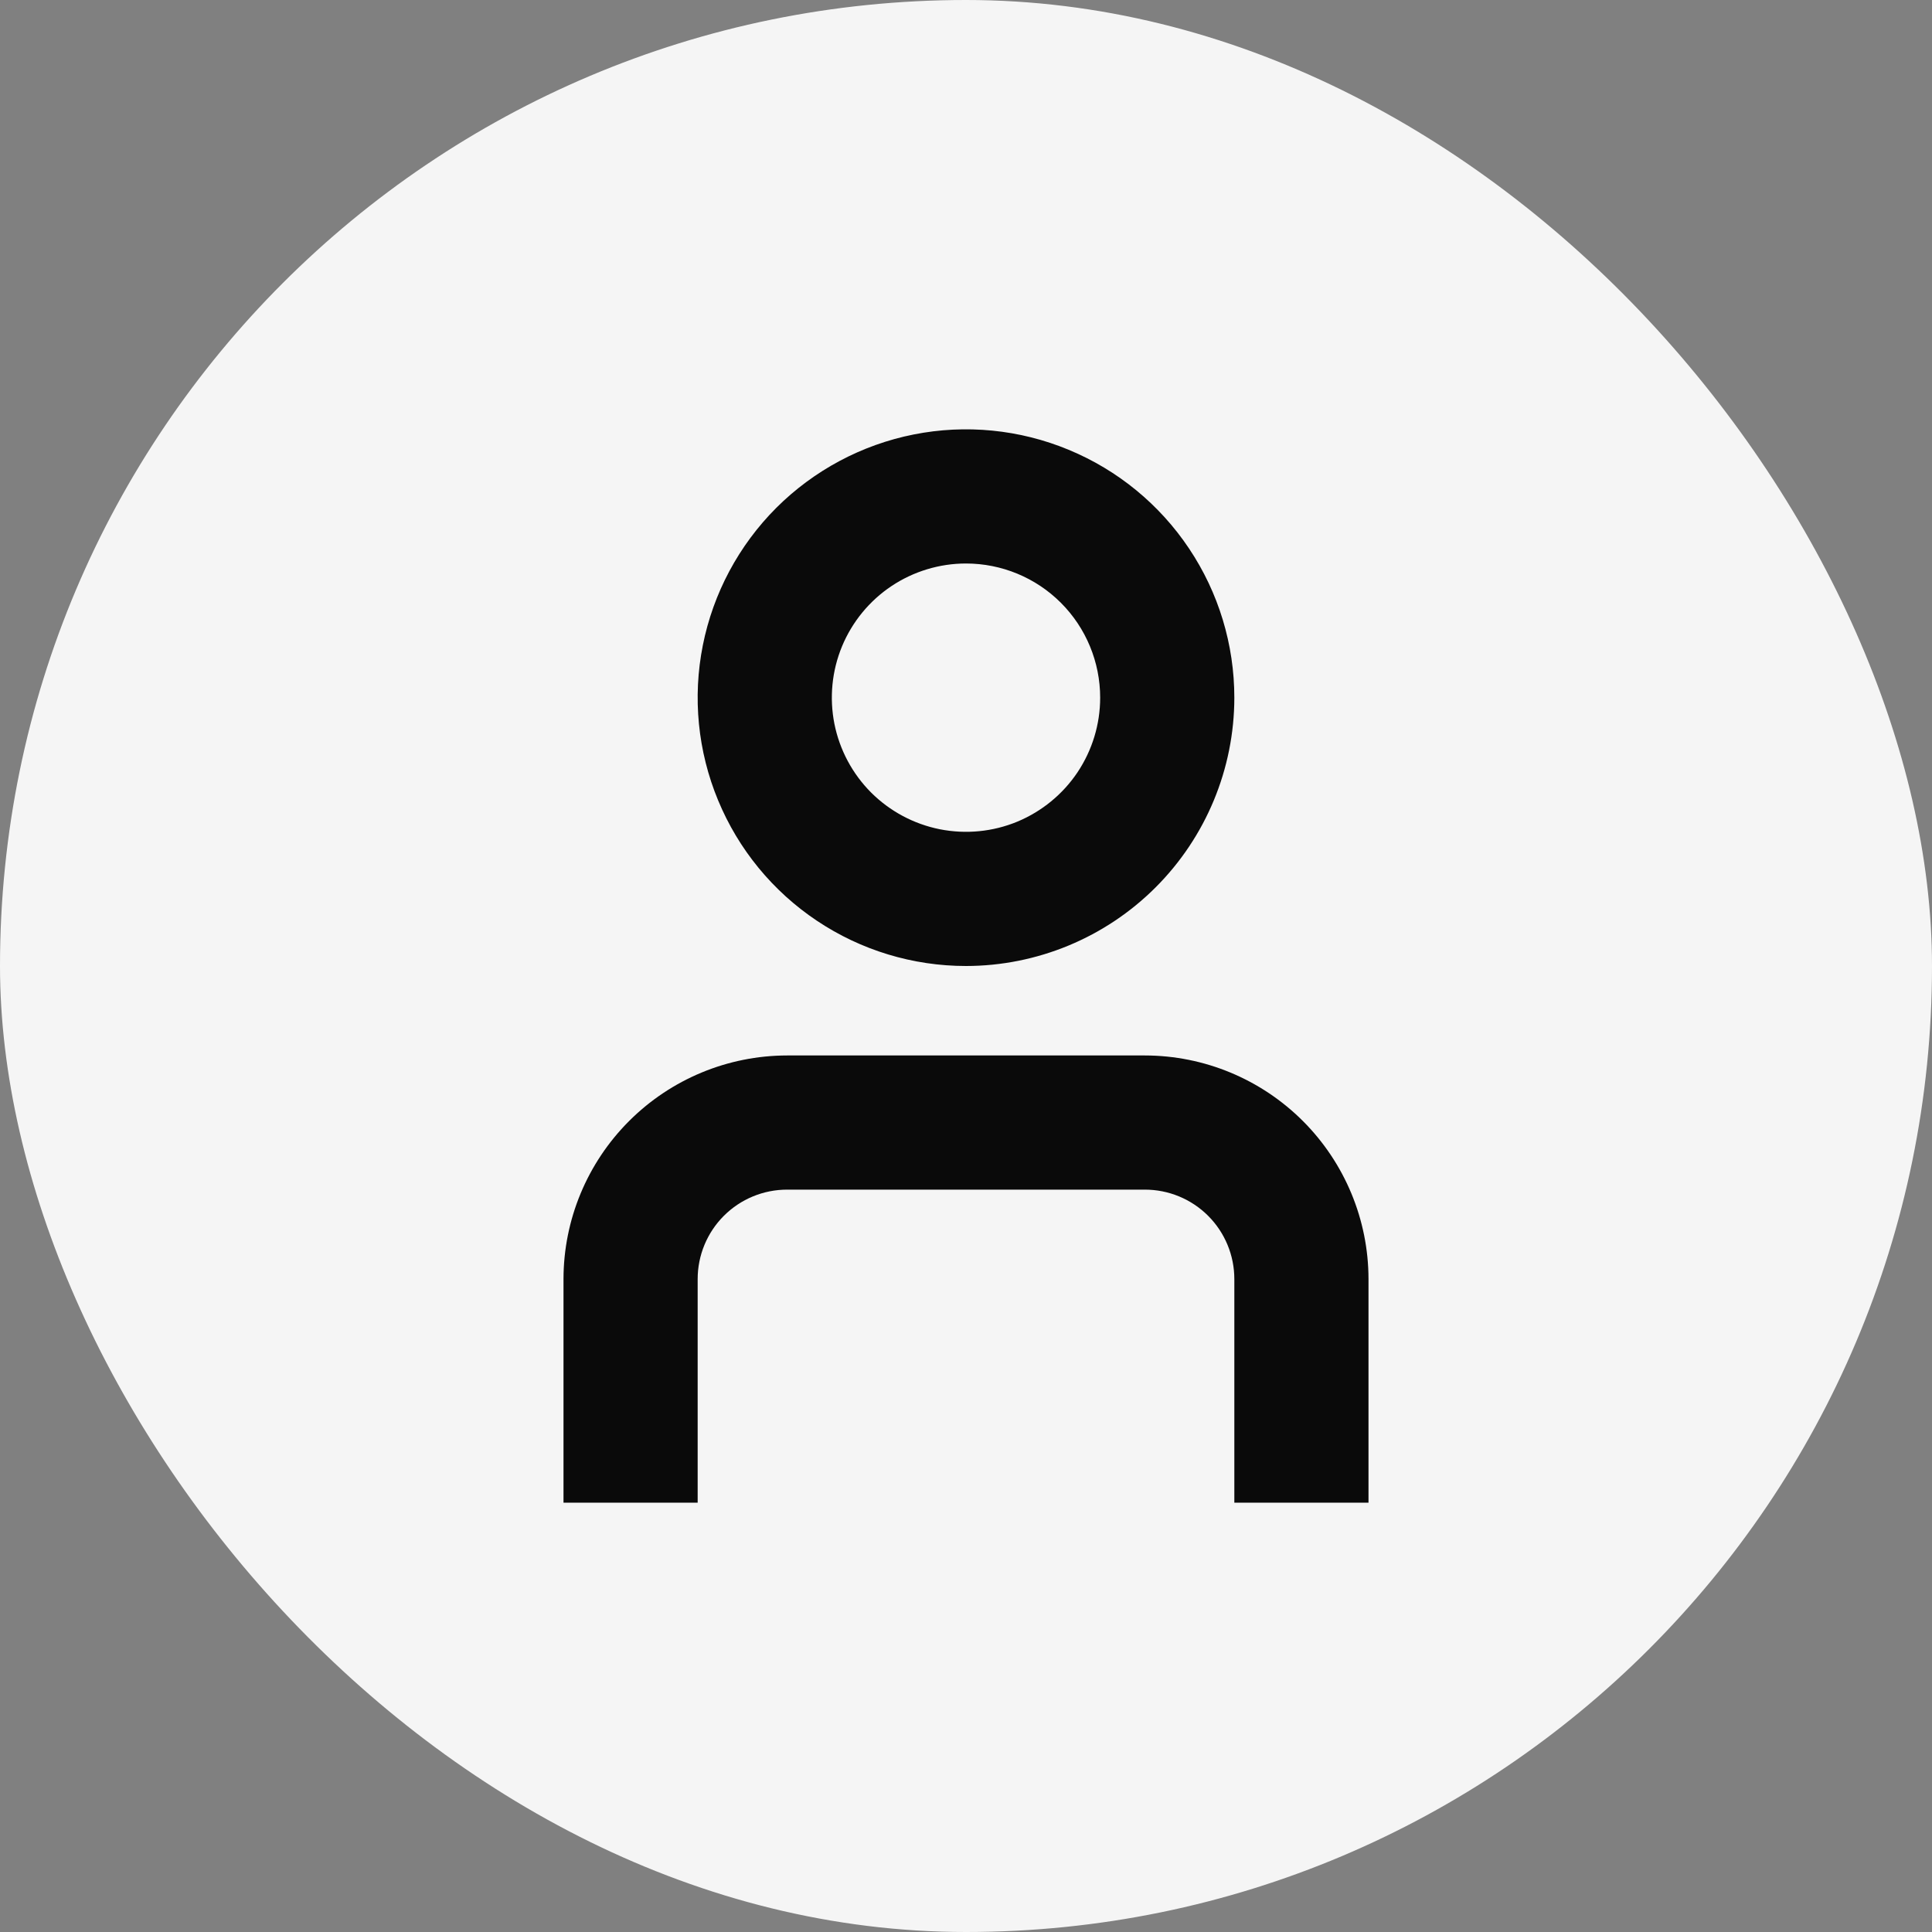 <svg width="36" height="36" viewBox="0 0 36 36" fill="none" xmlns="http://www.w3.org/2000/svg">
<rect x="0" y="0" width="36" height="36" fill="#808080" stroke="none"/>
<rect width="36" height="36" rx="18" fill="#F5F5F5"/>
<g clip-path="url(#clip0_868_13369)">
<path d="M25.5 28H23V23.833C23 23.391 22.824 22.967 22.512 22.655C22.199 22.342 21.775 22.167 21.333 22.167H14.667C14.225 22.167 13.801 22.342 13.488 22.655C13.176 22.967 13 23.391 13 23.833V28H10.5V23.833C10.501 22.729 10.941 21.67 11.722 20.889C12.503 20.108 13.562 19.668 14.667 19.667H21.333C22.438 19.668 23.497 20.108 24.278 20.889C25.059 21.67 25.499 22.729 25.5 23.833V28Z" fill="#0A0A0A"/>
<path d="M18 18C17.011 18 16.044 17.707 15.222 17.157C14.4 16.608 13.759 15.827 13.381 14.913C13.002 14 12.903 12.995 13.096 12.025C13.289 11.055 13.765 10.164 14.464 9.464C15.164 8.765 16.055 8.289 17.024 8.096C17.994 7.903 19 8.002 19.913 8.381C20.827 8.759 21.608 9.4 22.157 10.222C22.707 11.044 23 12.011 23 13C22.999 14.326 22.471 15.597 21.534 16.534C20.597 17.471 19.326 17.999 18 18ZM18 10.5C17.506 10.5 17.022 10.647 16.611 10.921C16.2 11.196 15.88 11.586 15.69 12.043C15.501 12.5 15.452 13.003 15.548 13.488C15.645 13.973 15.883 14.418 16.232 14.768C16.582 15.117 17.027 15.355 17.512 15.452C17.997 15.548 18.5 15.499 18.957 15.31C19.413 15.12 19.804 14.8 20.079 14.389C20.353 13.978 20.5 13.495 20.5 13C20.5 12.337 20.237 11.701 19.768 11.232C19.299 10.763 18.663 10.5 18 10.5Z" fill="#0A0A0A"/>
</g>
<defs>
<clipPath id="clip0_868_13369">
<rect width="20" height="20" fill="white" transform="translate(8 8)"/>
</clipPath>
</defs>
</svg>
